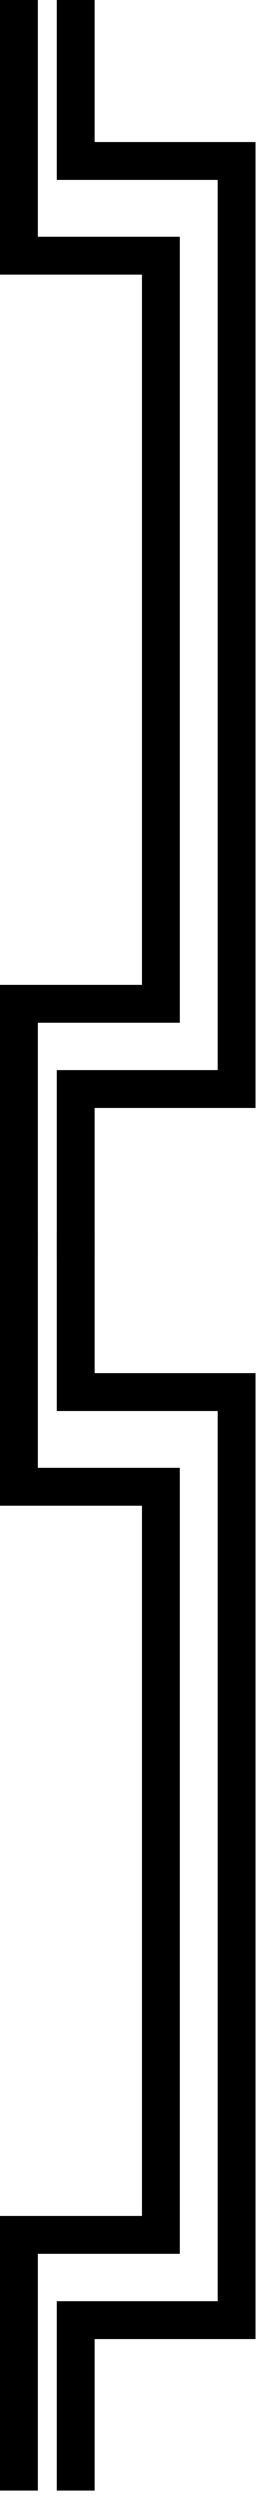 <svg width="14" height="132" viewBox="0 0 14 132" fill="none" xmlns="http://www.w3.org/2000/svg">
<path d="M1 65V78.5H8.5V118H1V131.5" stroke="black" stroke-width="2"/>
<path d="M4 65V73.5H12.5V122.5H4V131.5" stroke="black" stroke-width="2"/>
<path d="M1 0V13.5H8.5V53H1V66.5" stroke="black" stroke-width="2"/>
<path d="M4 0V8.5H12.5V57.5H4V66.5" stroke="black" stroke-width="2"/>
</svg>
